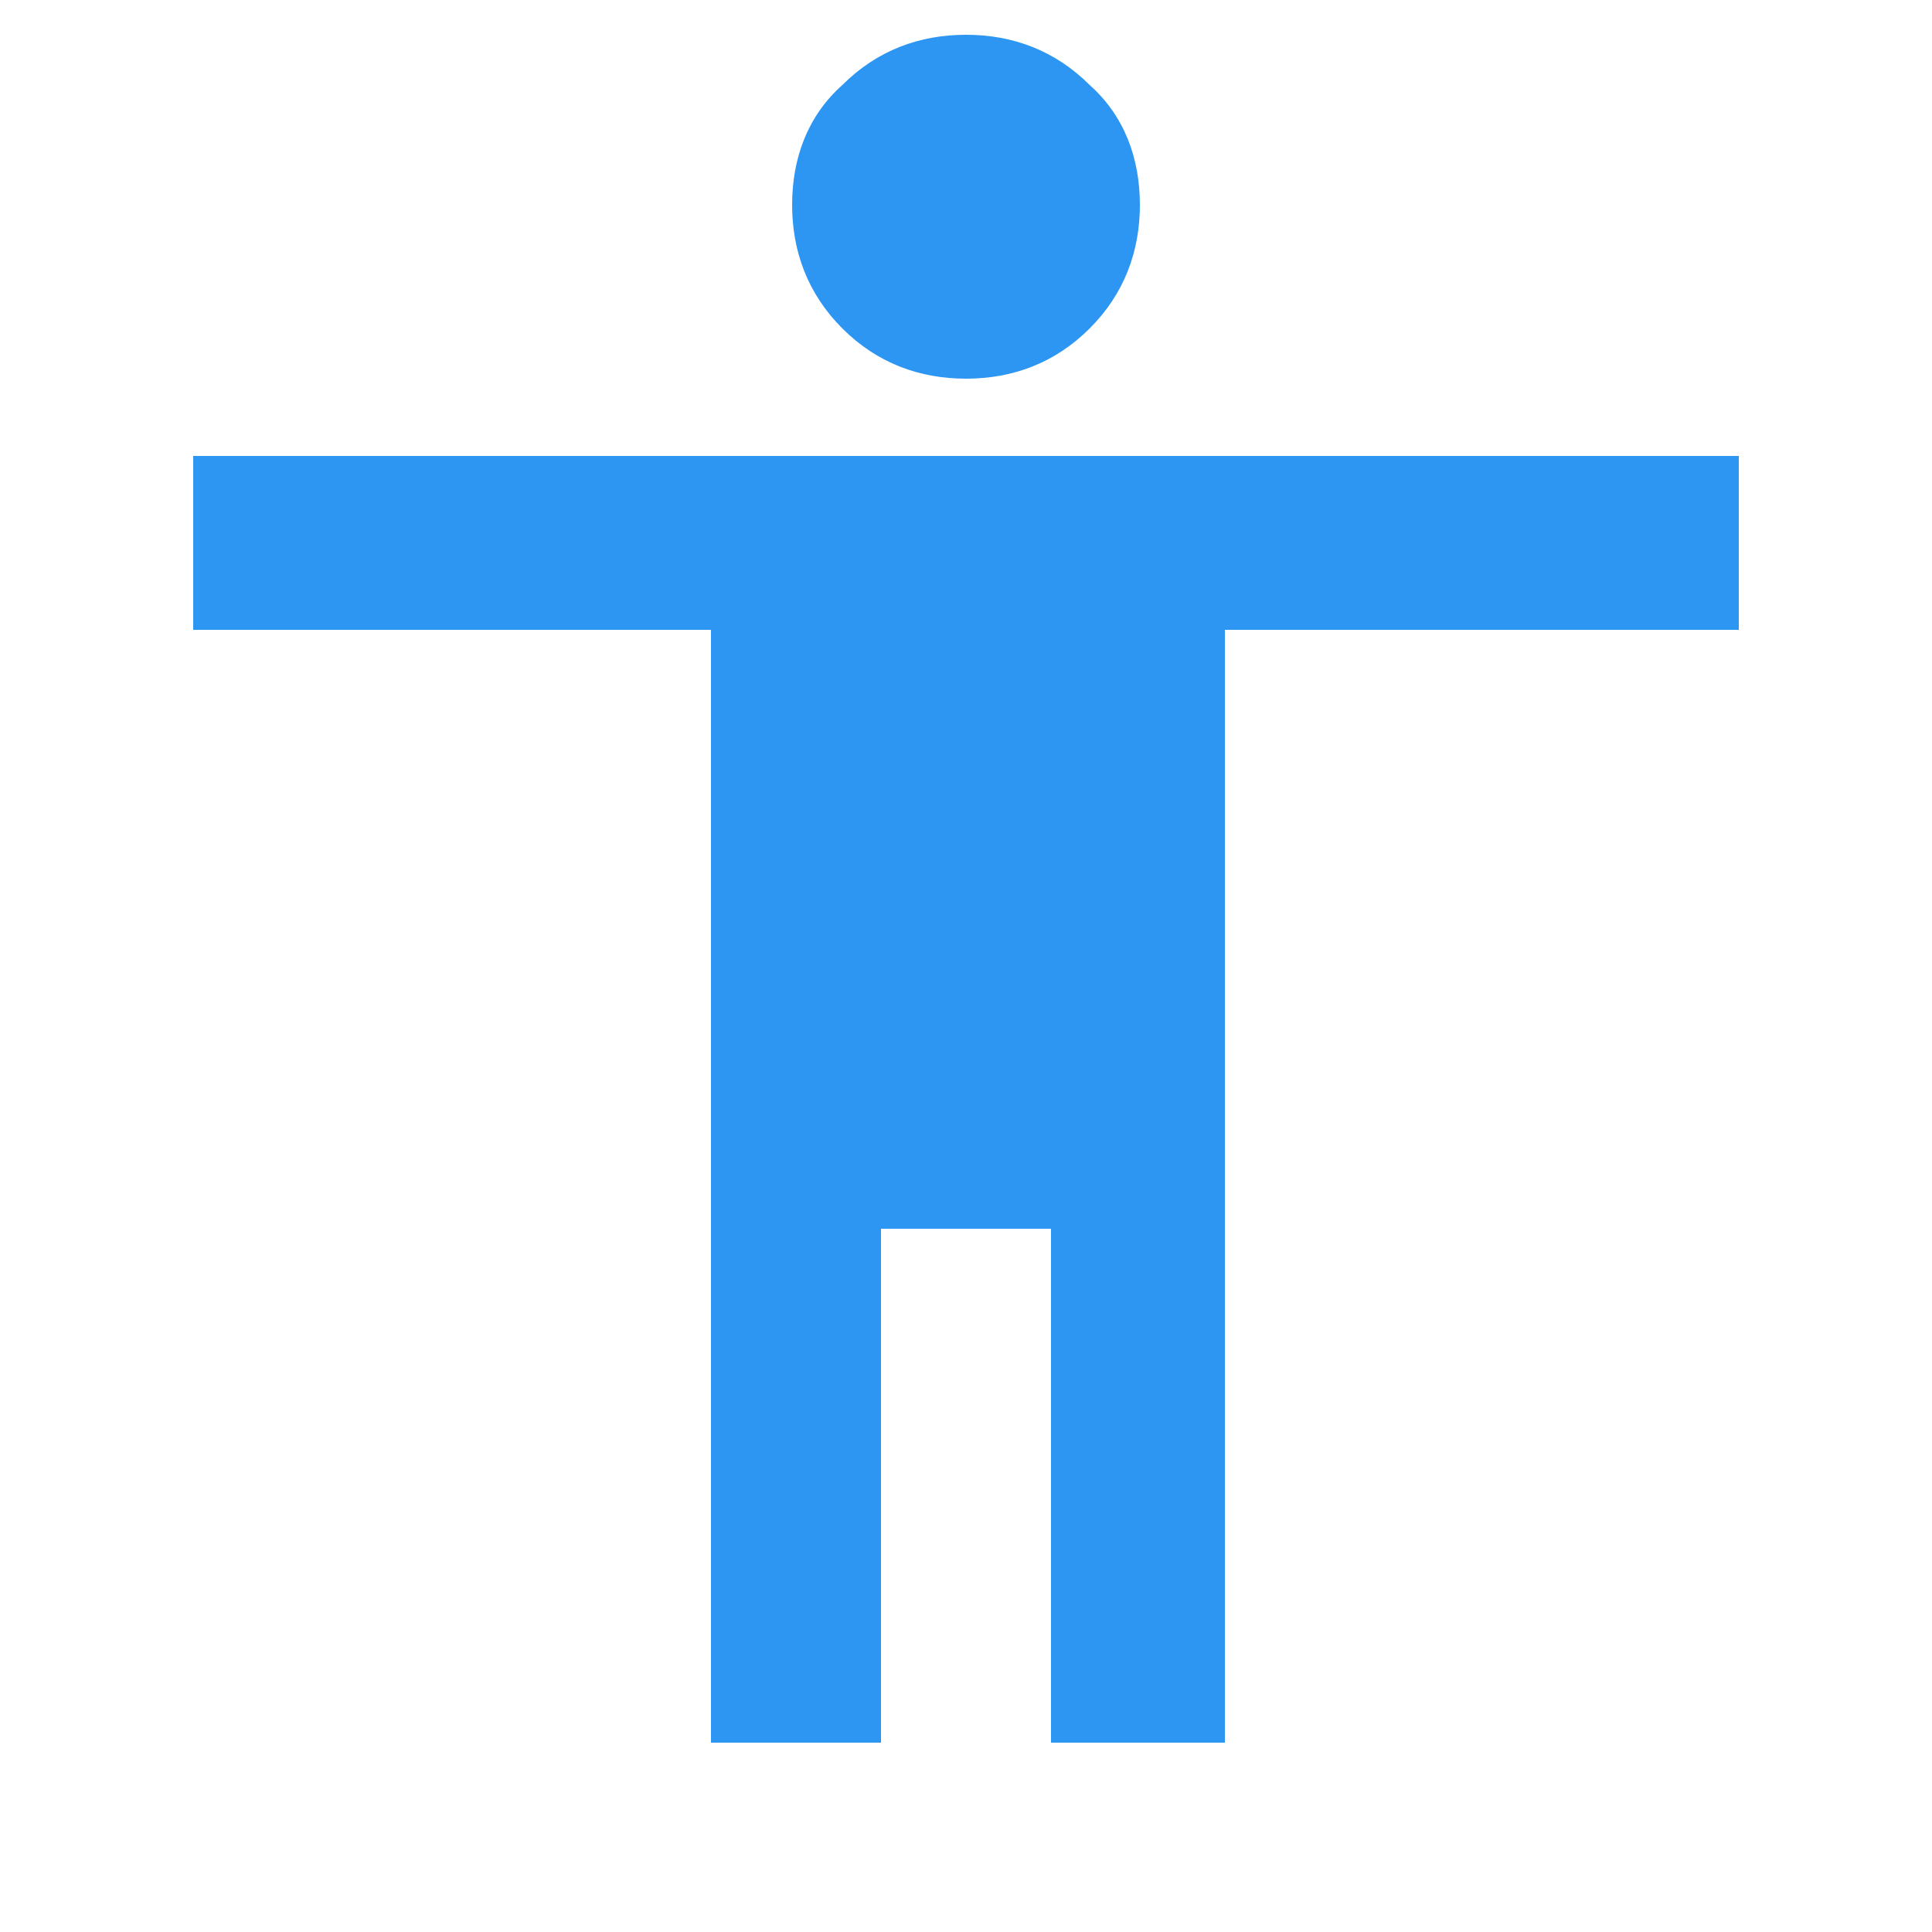 <?xml version="1.0" encoding="utf-8"?>
<!-- Generator: Adobe Illustrator 23.0.2, SVG Export Plug-In . SVG Version: 6.00 Build 0)  -->
<svg version="1.1" id="Layer_1" xmlns="http://www.w3.org/2000/svg" xmlns:xlink="http://www.w3.org/1999/xlink" x="0px" y="0px"
	 viewBox="0 0 50 50" style="enable-background:new 0 0 50 50;" xml:space="preserve">
<style type="text/css">
	.st0{fill:none;}
	.st1{fill:#2C96F2;}
</style>
<rect class="st0" width="50" height="50"/>
<path class="st1" d="M45,16.3H31.7v28.8h-4.5V31.8h-4.4v13.3h-4.4V16.3H5v-4.5h40V16.3z M25,0.9c1.2,0,2.3,0.4,3.2,1.3
	c0.9,0.8,1.3,1.9,1.3,3.1s-0.4,2.3-1.3,3.2s-2,1.3-3.2,1.3s-2.3-0.4-3.2-1.3c-0.9-0.9-1.3-2-1.3-3.2s0.4-2.3,1.3-3.1
	C22.7,1.3,23.8,0.9,25,0.9z"/>
</svg>
